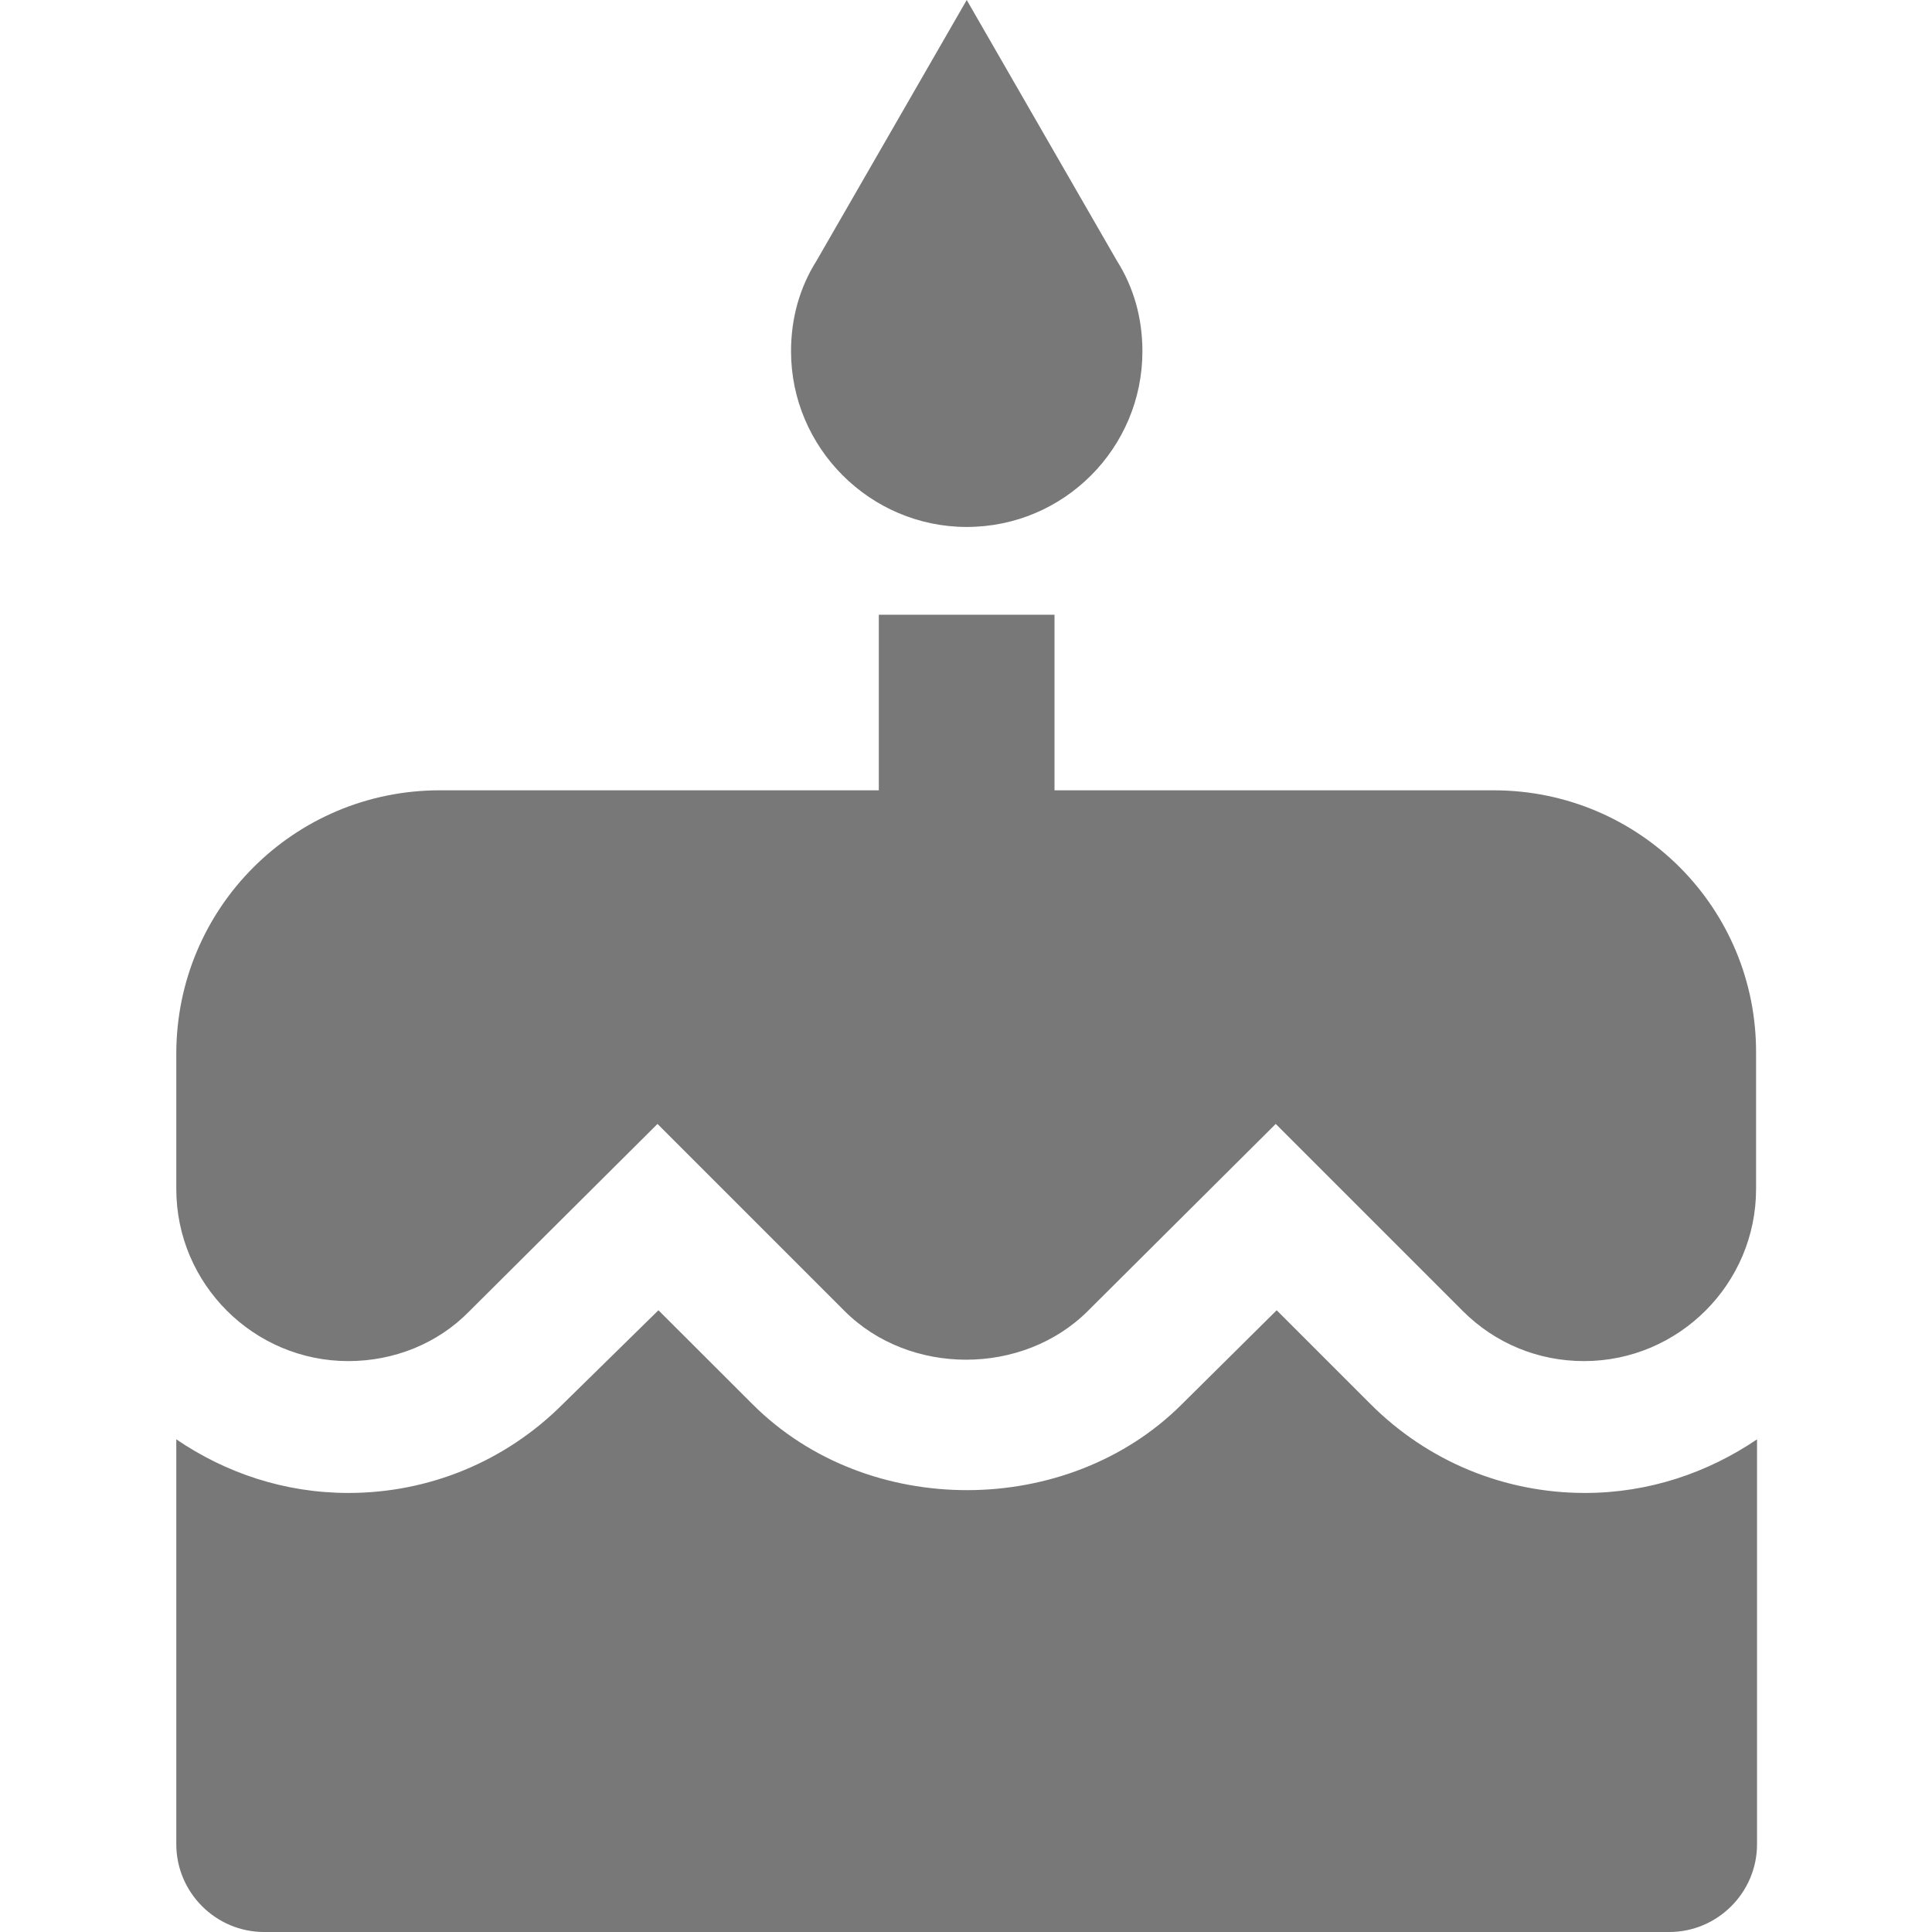 <?xml version="1.0" encoding="UTF-8" standalone="no"?>
<svg
   xmlns:dc="http://purl.org/dc/elements/1.1/"
   xmlns:cc="http://creativecommons.org/ns#"
   xmlns:rdf="http://www.w3.org/1999/02/22-rdf-syntax-ns#"
   xmlns:svg="http://www.w3.org/2000/svg"
   xmlns="http://www.w3.org/2000/svg"
   xmlns:sodipodi="http://sodipodi.sourceforge.net/DTD/sodipodi-0.dtd"
   xmlns:inkscape="http://www.inkscape.org/namespaces/inkscape"
   height="16"
   viewBox="0 0 16 16"
   width="16"
   version="1.1"
   id="svg6651"
   sodipodi:docname="birthday.svg"
   style="fill:#000000"
   inkscape:version="0.92.1 r15371">
  <defs
     id="defs6655" />
  <sodipodi:namedview
     pagecolor="#ffffff"
     bordercolor="#666666"
     borderopacity="1"
     objecttolerance="10"
     gridtolerance="10"
     guidetolerance="10"
     inkscape:pageopacity="0"
     inkscape:pageshadow="2"
     inkscape:window-width="1920"
     inkscape:window-height="1019"
     id="namedview6653"
     showgrid="false"
     inkscape:zoom="32.188802"
     inkscape:cx="9.4660006"
     inkscape:cy="10"
     inkscape:window-x="0"
     inkscape:window-y="27"
     inkscape:window-maximized="1"
     inkscape:current-layer="svg6651" />
  <path
     d="M -3,-6 H 21 V 18 H -3 Z"
     id="path6647"
     inkscape:connector-curvature="0"
     style="fill:none" />
  <path
     d="m 8.006,4.364 c 0.807,0 1.455,-0.655 1.455,-1.455 0,-0.276 -0.073,-0.531 -0.211,-0.749 L 8.006,0 6.762,2.16 C 6.624,2.378 6.551,2.633 6.551,2.909 c 0,0.8 0.655,1.455 1.455,1.455 z m 3.345,7.265 -0.778,-0.778 -0.785,0.778 c -0.945,0.945 -2.604,0.953 -3.556,0 L 5.453,10.851 4.66,11.629 c -0.473,0.473 -1.105,0.735 -1.775,0.735 -0.531,0 -1.018,-0.167 -1.425,-0.444 v 3.353 c 0,0.4 0.327,0.727 0.727,0.727 H 13.824 c 0.4,0 0.727,-0.327 0.727,-0.727 V 11.92 c -0.407,0.276 -0.895,0.444 -1.425,0.444 -0.669,0 -1.302,-0.262 -1.775,-0.735 z M 12.369,6.545 H 8.733 V 5.091 H 7.278 V 6.545 H 3.642 c -1.207,0 -2.182,0.975 -2.182,2.182 v 1.12 c 0,0.785 0.64,1.425 1.425,1.425 0.378,0 0.742,-0.145 1.004,-0.415 l 1.556,-1.549 1.549,1.549 c 0.538,0.538 1.476,0.538 2.015,0 l 1.556,-1.549 1.549,1.549 c 0.269,0.269 0.625,0.415 1.004,0.415 0.785,0 1.425,-0.64 1.425,-1.425 v -1.12 C 14.551,7.52 13.577,6.545 12.369,6.545 Z"
     id="path6649"
     style="fill:#787878;fill-opacity:1;stroke-width:0.727"
     inkscape:connector-curvature="0" />
</svg>
